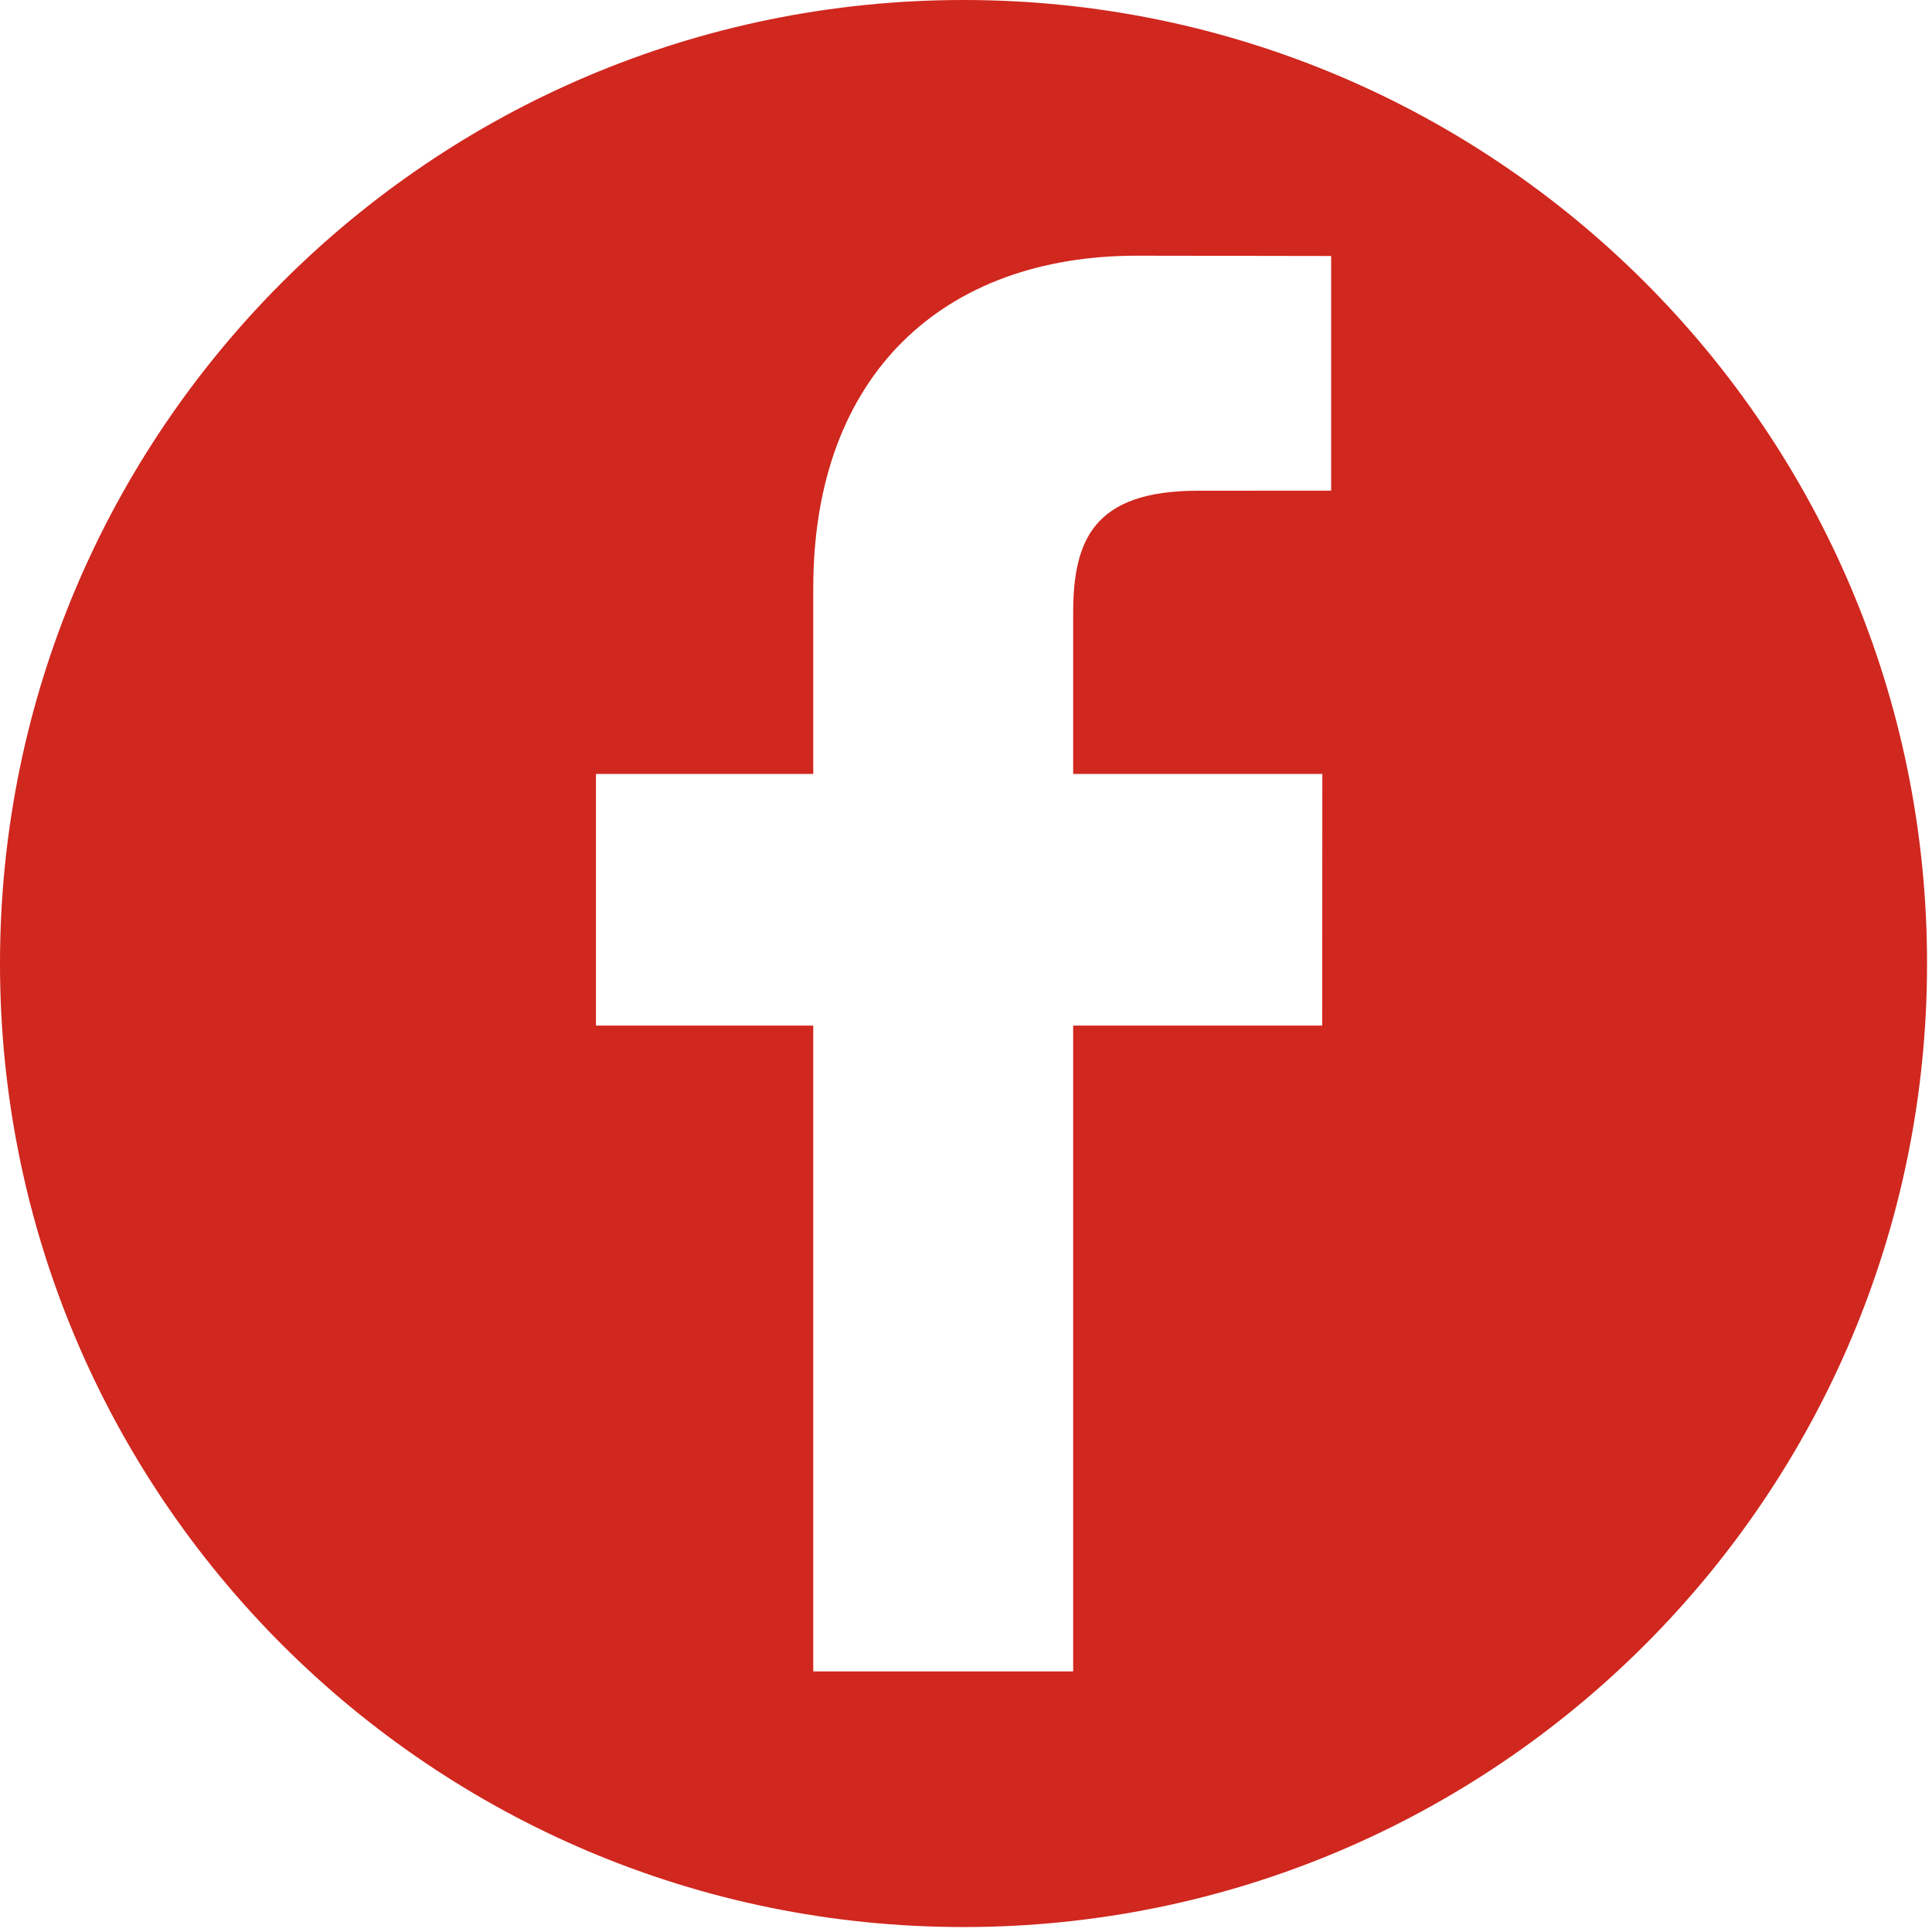 <?xml version="1.0" encoding="UTF-8"?>
<svg width="32px" height="32px" viewBox="0 0 32 32" version="1.1" xmlns="http://www.w3.org/2000/svg" xmlns:xlink="http://www.w3.org/1999/xlink">
    <!-- Generator: Sketch 52.3 (67297) - http://www.bohemiancoding.com/sketch -->
    <title>fb</title>
    <desc>Created with Sketch.</desc>
    <g id="Page-1" stroke="none" stroke-width="1" fill="none" fill-rule="evenodd">
        <g id="Интерфейс-быстрого-заказа" transform="translate(-140, -602)" fill="#D0271E" fill-rule="nonzero">
            <g id="Group-12" transform="translate(60, 70)">
                <g id="Group-17" transform="translate(32, 471)">
                    <g id="facebook-logo-2" transform="translate(48, 61)">
                        <g id="facebook-logo">
                            <path d="M15.959,0 C7.145,0 0,7.145 0,15.959 C0,24.773 7.145,31.918 15.959,31.918 C24.773,31.918 31.918,24.773 31.918,15.959 C31.918,7.145 24.773,0 15.959,0 Z M22.048,8.127 L19.84,8.128 C18.109,8.128 17.775,8.951 17.775,10.158 L17.775,12.819 L21.902,12.819 L21.9,16.987 L17.775,16.987 L17.775,27.684 L13.47,27.684 L13.47,16.987 L9.871,16.987 L9.871,12.819 L13.47,12.819 L13.47,9.745 C13.47,6.178 15.649,4.235 18.831,4.235 L22.048,4.24 L22.048,8.127 L22.048,8.127 Z" id="fb"></path>
                        </g>
                    </g>
                </g>
            </g>
        </g>
    </g>
</svg>